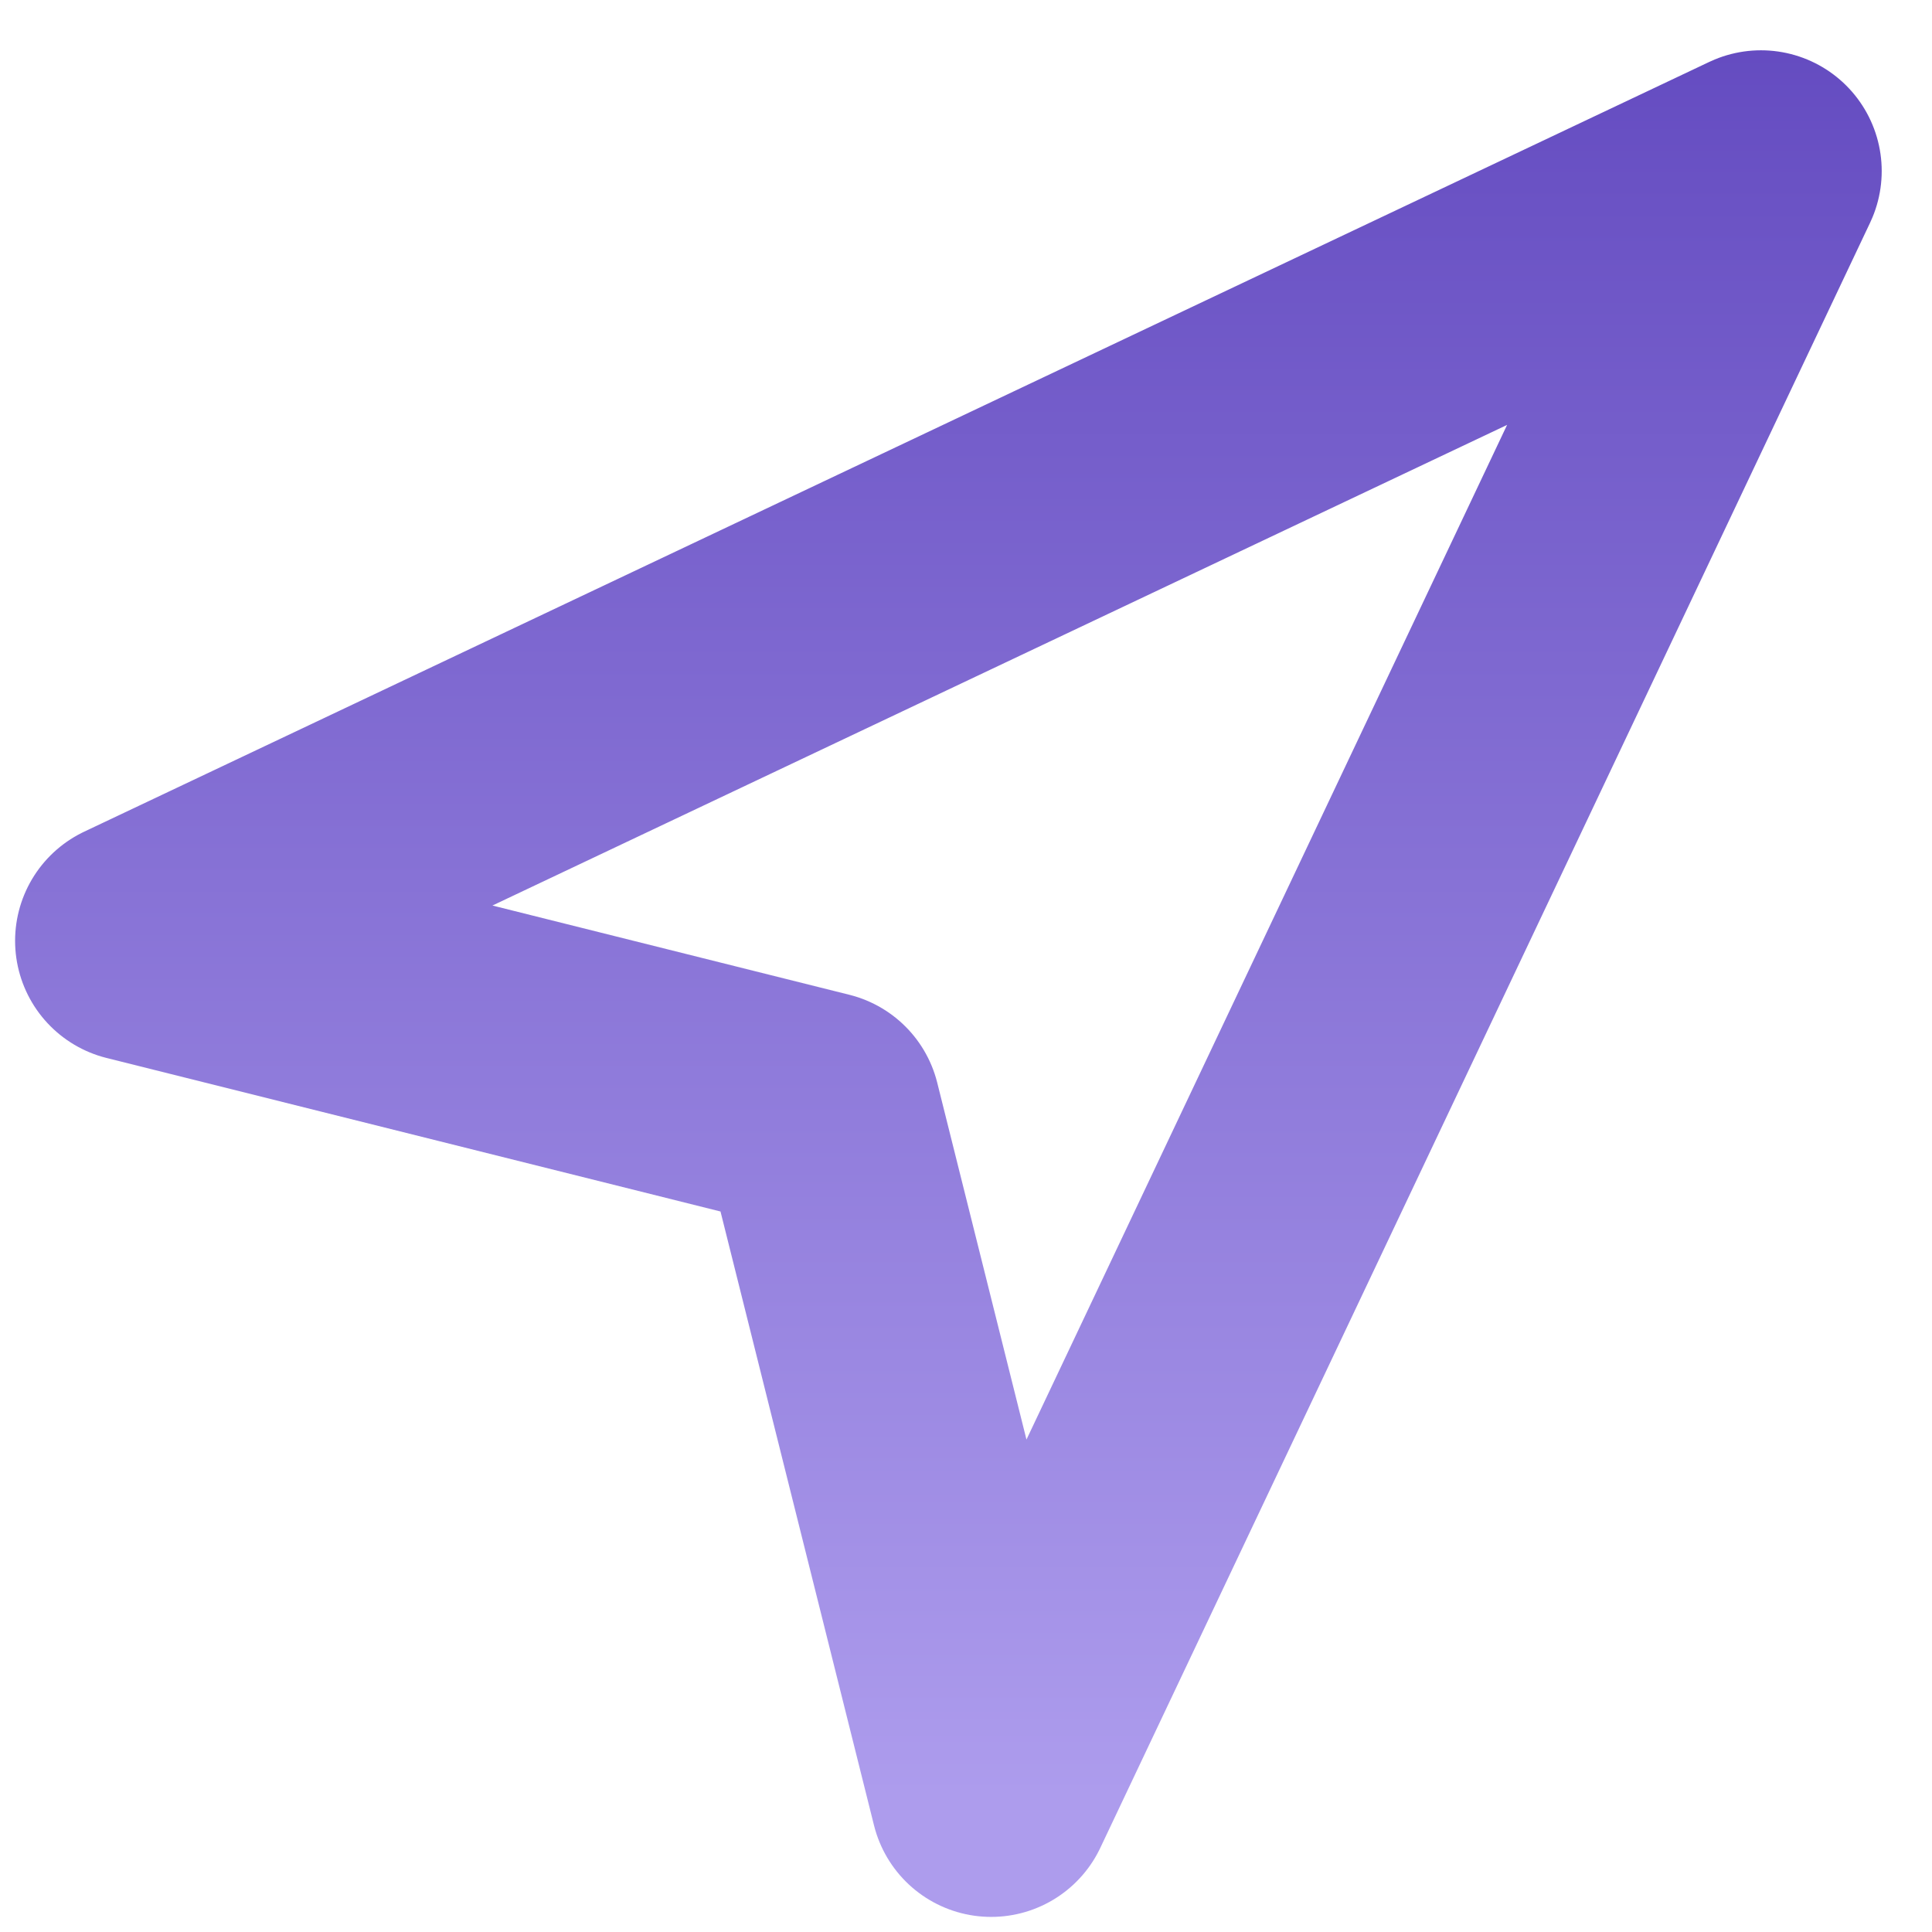 <svg width="32" height="32" viewBox="0 0 32 32" fill="none" xmlns="http://www.w3.org/2000/svg">
<path d="M2.25 15.583L29.167 2.833L16.417 29.75L13.583 18.417L2.25 15.583Z" stroke="url(#paint0_linear_188_11731)" stroke-width="4" stroke-linecap="round" stroke-linejoin="round"/>
<defs>
<linearGradient id="paint0_linear_188_11731" x1="15.708" y1="-15.375" x2="15.708" y2="29.75" gradientUnits="userSpaceOnUse">
<stop stop-color="#3C1FA8"/>
<stop offset="1" stop-color="#AD9CED"/>
</linearGradient>
</defs>
</svg>

